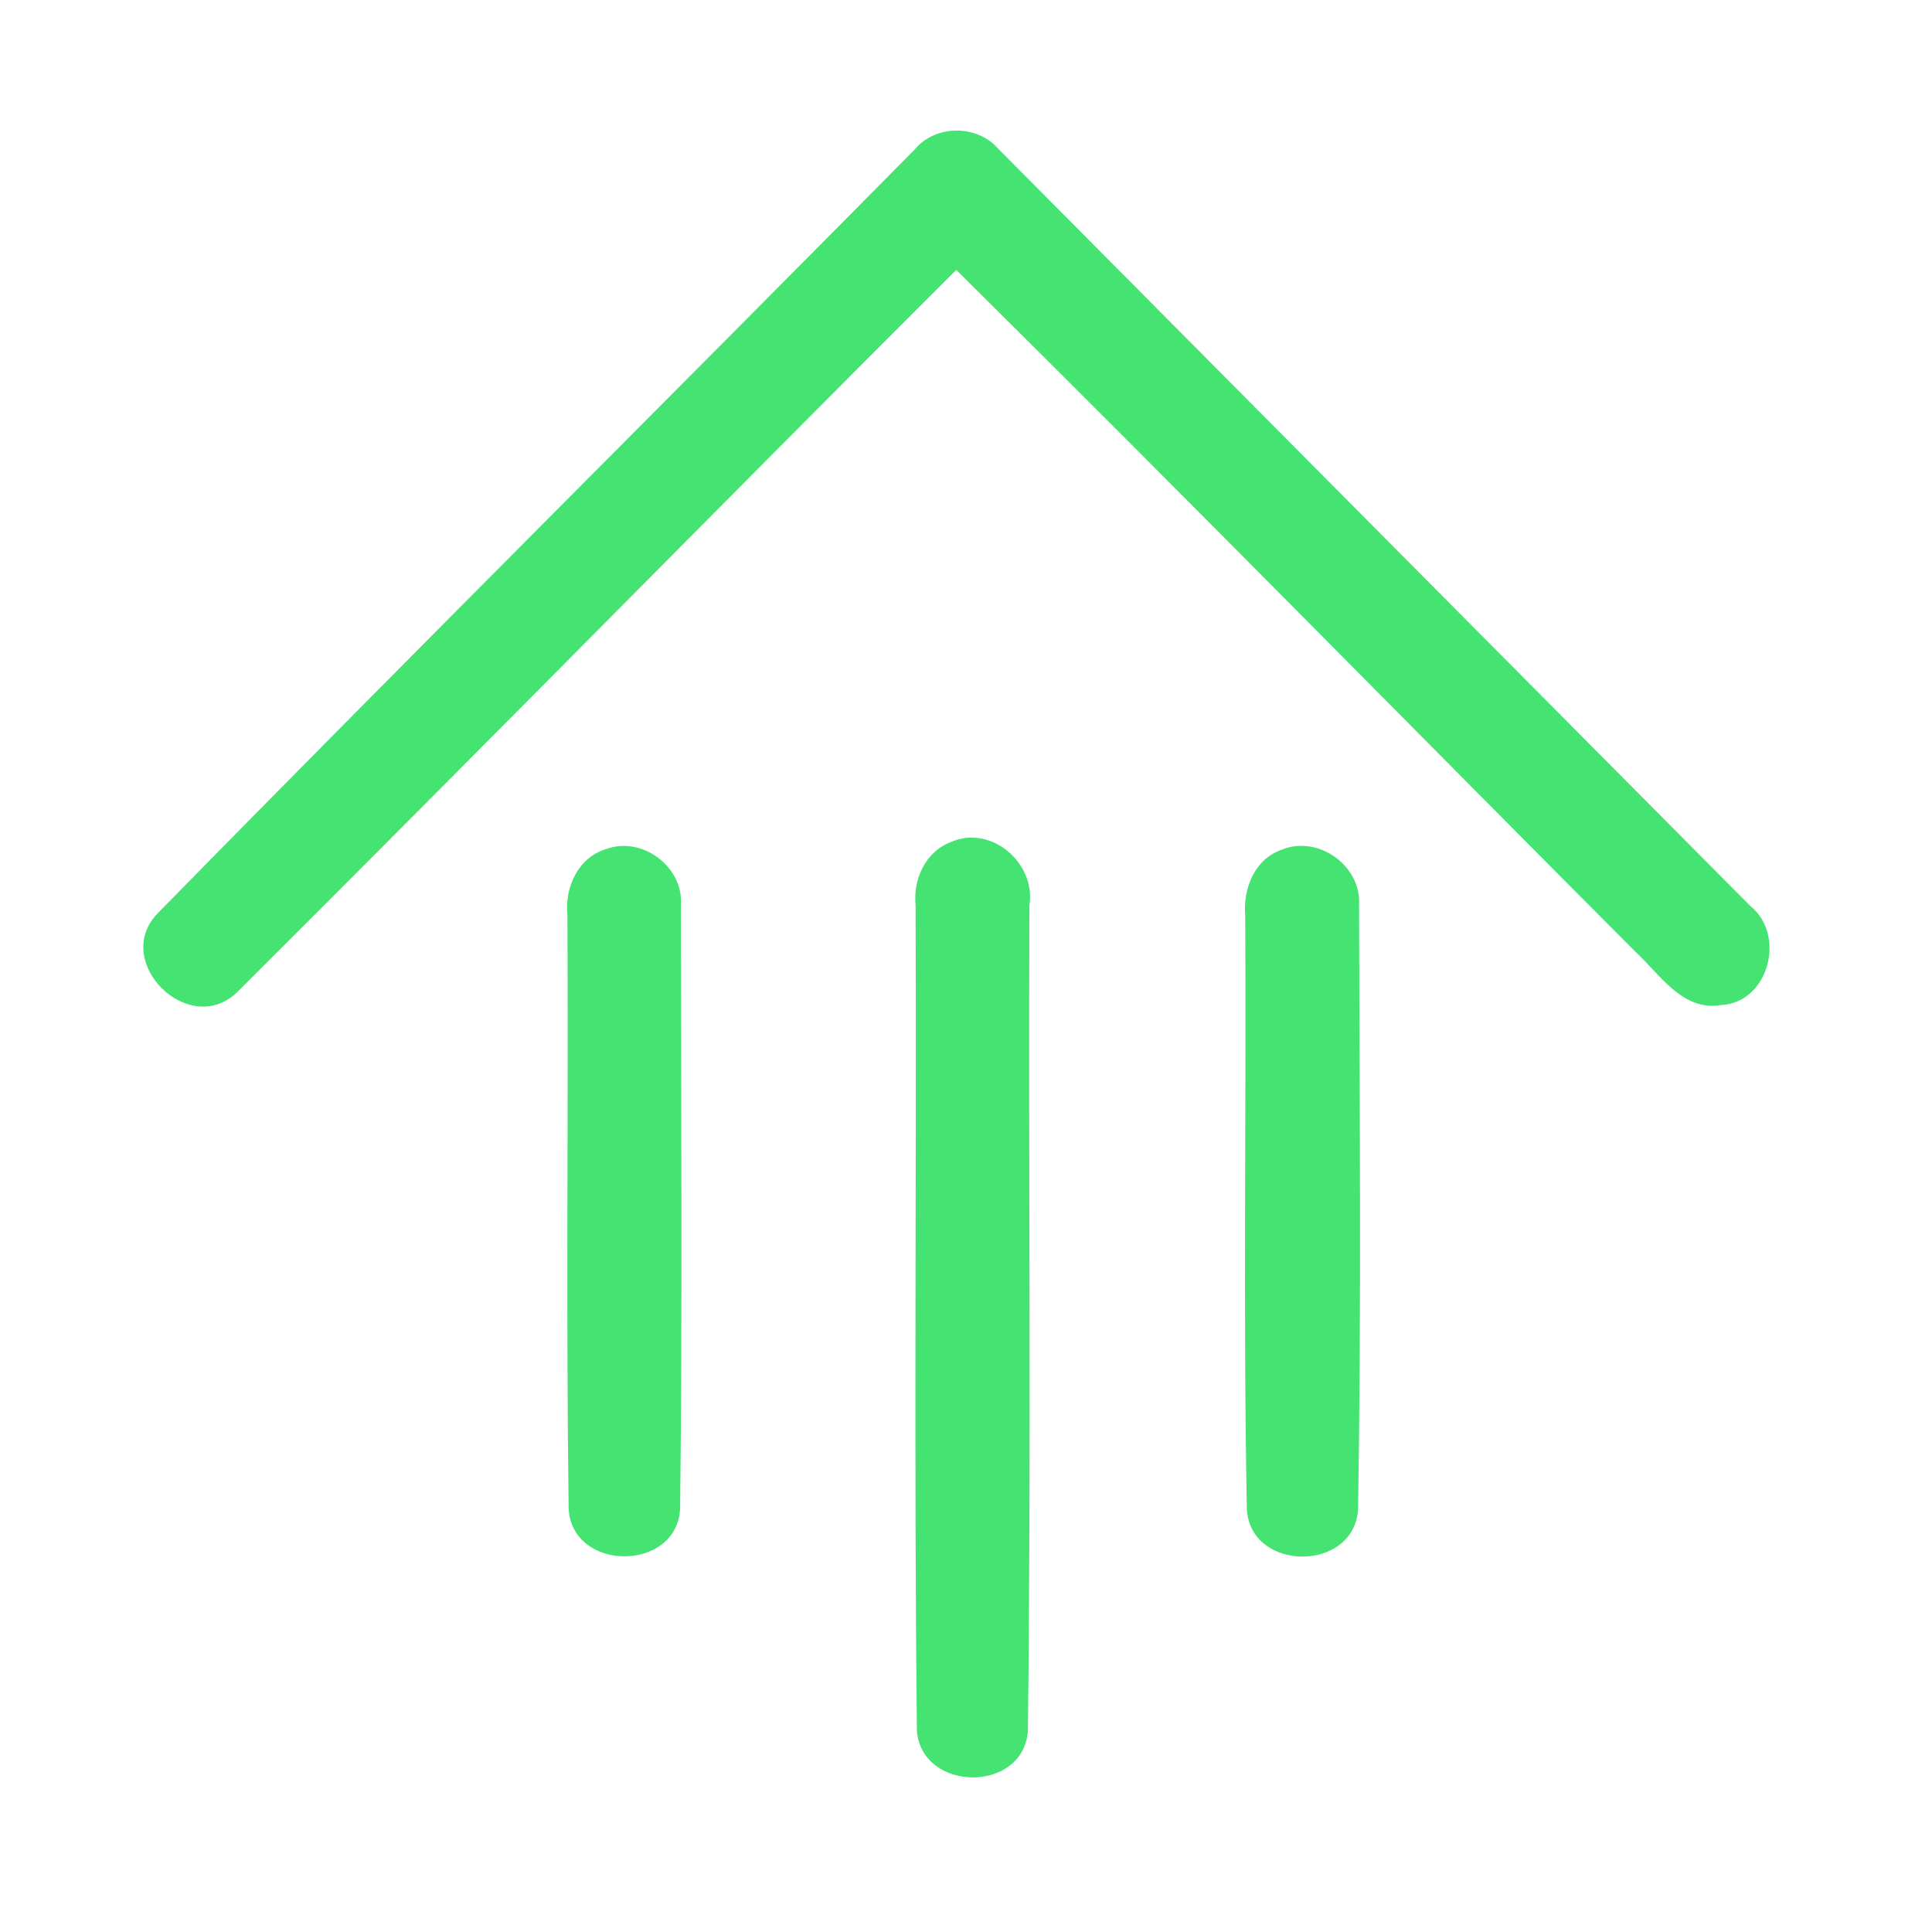 <?xml version="1.0" encoding="UTF-8" ?>
<!DOCTYPE svg PUBLIC "-//W3C//DTD SVG 1.1//EN" "http://www.w3.org/Graphics/SVG/1.1/DTD/svg11.dtd">
<svg width="192pt" height="192pt" viewBox="0 0 192 192" version="1.1" xmlns="http://www.w3.org/2000/svg">
<g id="#44e372ff">
<path fill="#44e372" opacity="1.00" d=" M 90.90 14.86 C 92.95 12.38 97.08 12.35 99.19 14.77 C 124.10 39.87 149.04 64.95 173.95 90.04 C 177.52 92.90 175.79 99.65 171.04 99.88 C 167.18 100.53 164.93 96.78 162.47 94.53 C 139.98 71.96 117.66 49.23 95.03 26.82 C 71.14 50.68 47.48 74.77 23.57 98.60 C 18.76 103.25 11.00 95.51 15.70 90.73 C 40.62 65.31 65.87 40.19 90.90 14.86 Z" />
<path fill="#44e372" opacity="1.00" d=" M 94.47 83.69 C 98.49 81.90 102.98 85.77 102.30 90.00 C 102.20 117.34 102.49 144.71 102.15 172.05 C 101.66 178.21 91.66 178.12 91.12 172.04 C 90.82 144.69 91.09 117.31 90.99 89.95 C 90.73 87.39 91.97 84.65 94.47 83.69 Z" />
<path fill="#44e372" opacity="1.00" d=" M 60.27 84.37 C 63.83 83.06 67.98 86.18 67.66 89.97 C 67.68 109.95 67.82 129.94 67.59 149.91 C 67.28 156.27 56.80 156.24 56.51 149.88 C 56.25 130.24 56.49 110.59 56.39 90.95 C 56.10 88.19 57.46 85.19 60.27 84.37 Z" />
<path fill="#44e372" opacity="1.00" d=" M 127.36 84.45 C 130.96 82.94 135.31 86.02 135.06 89.93 C 135.11 109.95 135.30 130.00 134.96 150.01 C 134.56 156.26 124.31 156.24 123.91 150.02 C 123.54 130.36 123.86 110.67 123.75 91.01 C 123.51 88.33 124.67 85.38 127.36 84.45 Z" />
</g>
</svg>
